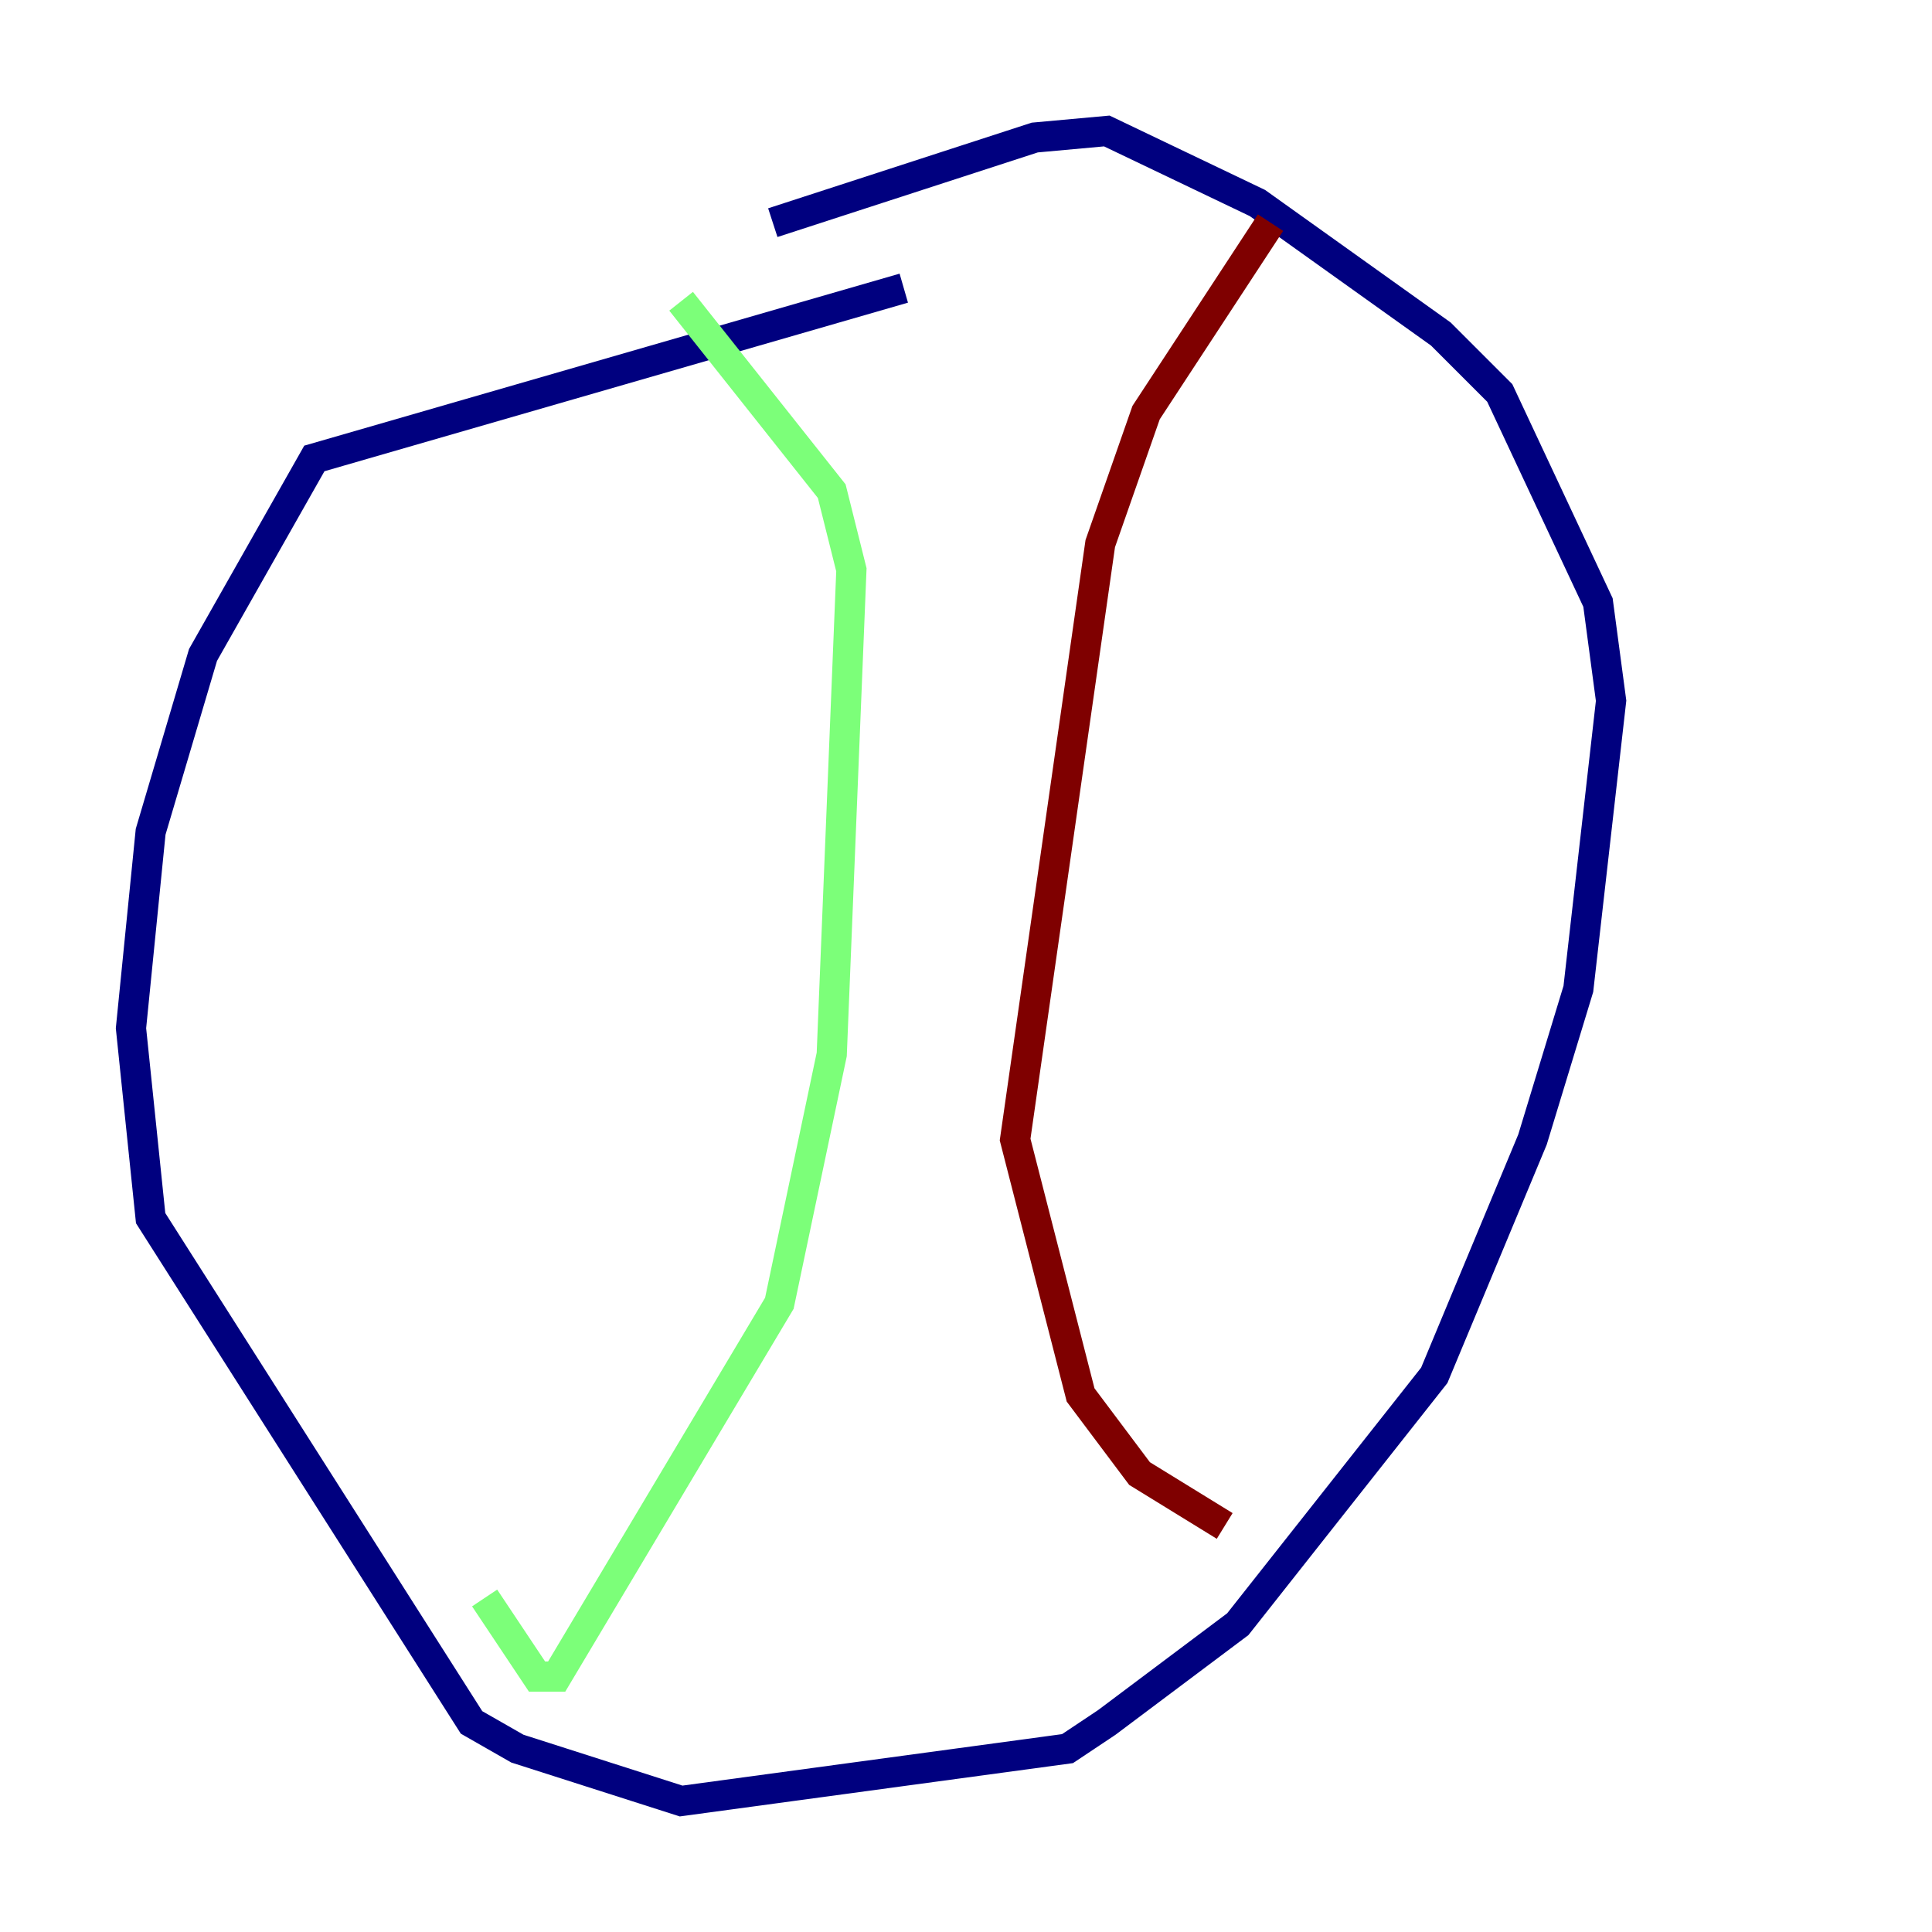 <?xml version="1.0" encoding="utf-8" ?>
<svg baseProfile="tiny" height="128" version="1.2" viewBox="0,0,128,128" width="128" xmlns="http://www.w3.org/2000/svg" xmlns:ev="http://www.w3.org/2001/xml-events" xmlns:xlink="http://www.w3.org/1999/xlink"><defs /><polyline fill="none" points="59.878,19.091 20.827,30.373 13.451,43.39 9.98,55.105 8.678,68.122 9.98,80.705 31.241,114.115 34.278,115.851 45.125,119.322 70.725,115.851 73.329,114.115 82.007,107.607 95.024,91.119 101.532,75.498 104.57,65.519 106.739,46.427 105.871,39.919 99.363,26.034 95.458,22.129 83.308,13.451 73.329,8.678 68.556,9.112 51.2,14.752" stroke="#00007f" stroke-width="2" /><polyline fill="none" points="45.125,19.959 55.105,32.542 56.407,37.749 55.105,69.858 51.634,86.346 36.881,111.078 35.58,111.078 32.108,105.871" stroke="#7cff79" stroke-width="2" /><polyline fill="none" points="84.176,14.752 75.932,27.336 72.895,36.014 67.254,75.498 71.593,92.42 75.498,97.627 81.139,101.098" stroke="#7f0000" stroke-width="2" /></svg>
